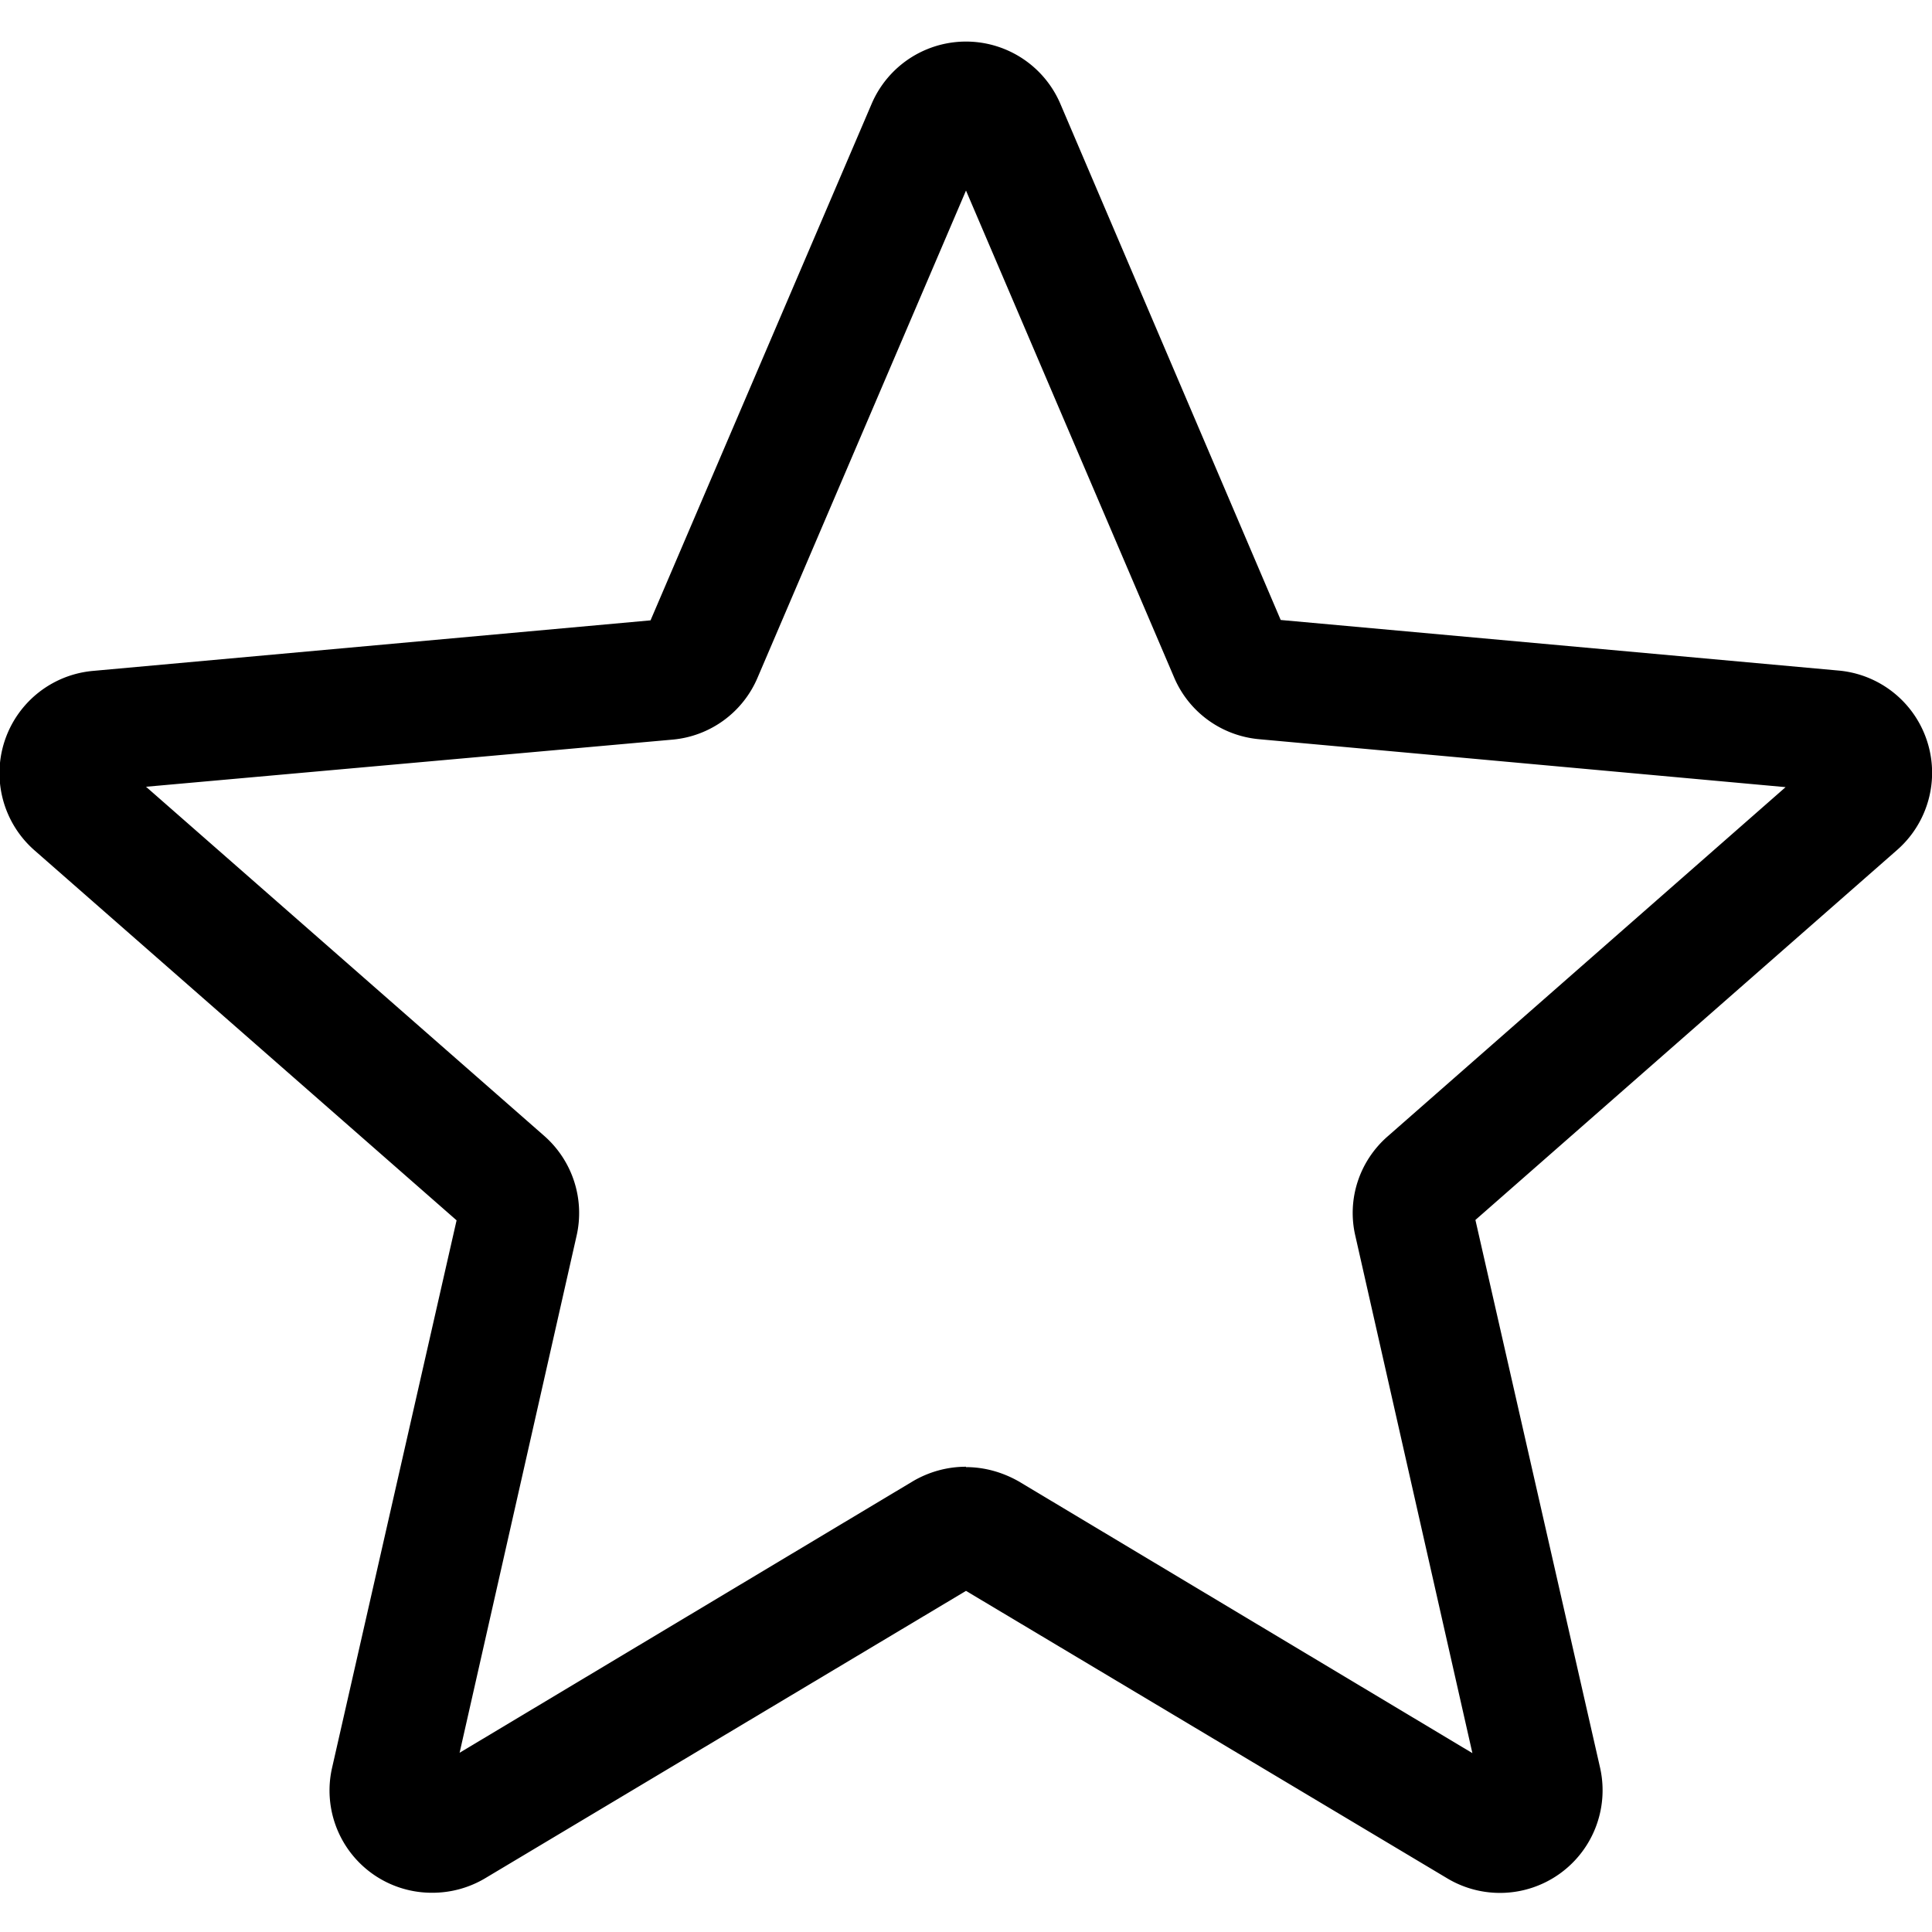 <svg height="511pt" viewBox="0 -10 512 511" width="511pt" xmlns="http://www.w3.org/2000/svg"><path d="M114.6 491.1A27.1 27.1 0 0188 458l33-145.1-111.8-98a27.2 27.2 0 0115.4-47.6l147.8-13.4L231 17a27.2 27.2 0 0150 0l58.4 136.8 147.8 13.4a27.2 27.2 0 0115.5 47.6l-111.7 98 33 145a27.2 27.2 0 01-40.6 29.4L256 411.1l-127.5 76.2a27.3 27.3 0 01-14 3.8zM256 378.3c4.8 0 9.6 1.3 14 3.8l120.2 72-31-137c-2.3-9.7 1-19.9 8.6-26.5l105.4-92.5-139.5-12.7c-10-.9-18.7-7.2-22.6-16.5L256 40l-55.2 129a27.1 27.1 0 01-22.5 16.5L38.7 198l105.5 92.5a27.2 27.2 0 018.6 26.5l-31 137L242 382c4.3-2.5 9.1-3.8 14-3.8zm-84.6-221.9zm169.1 0zm0 0"/></svg>
